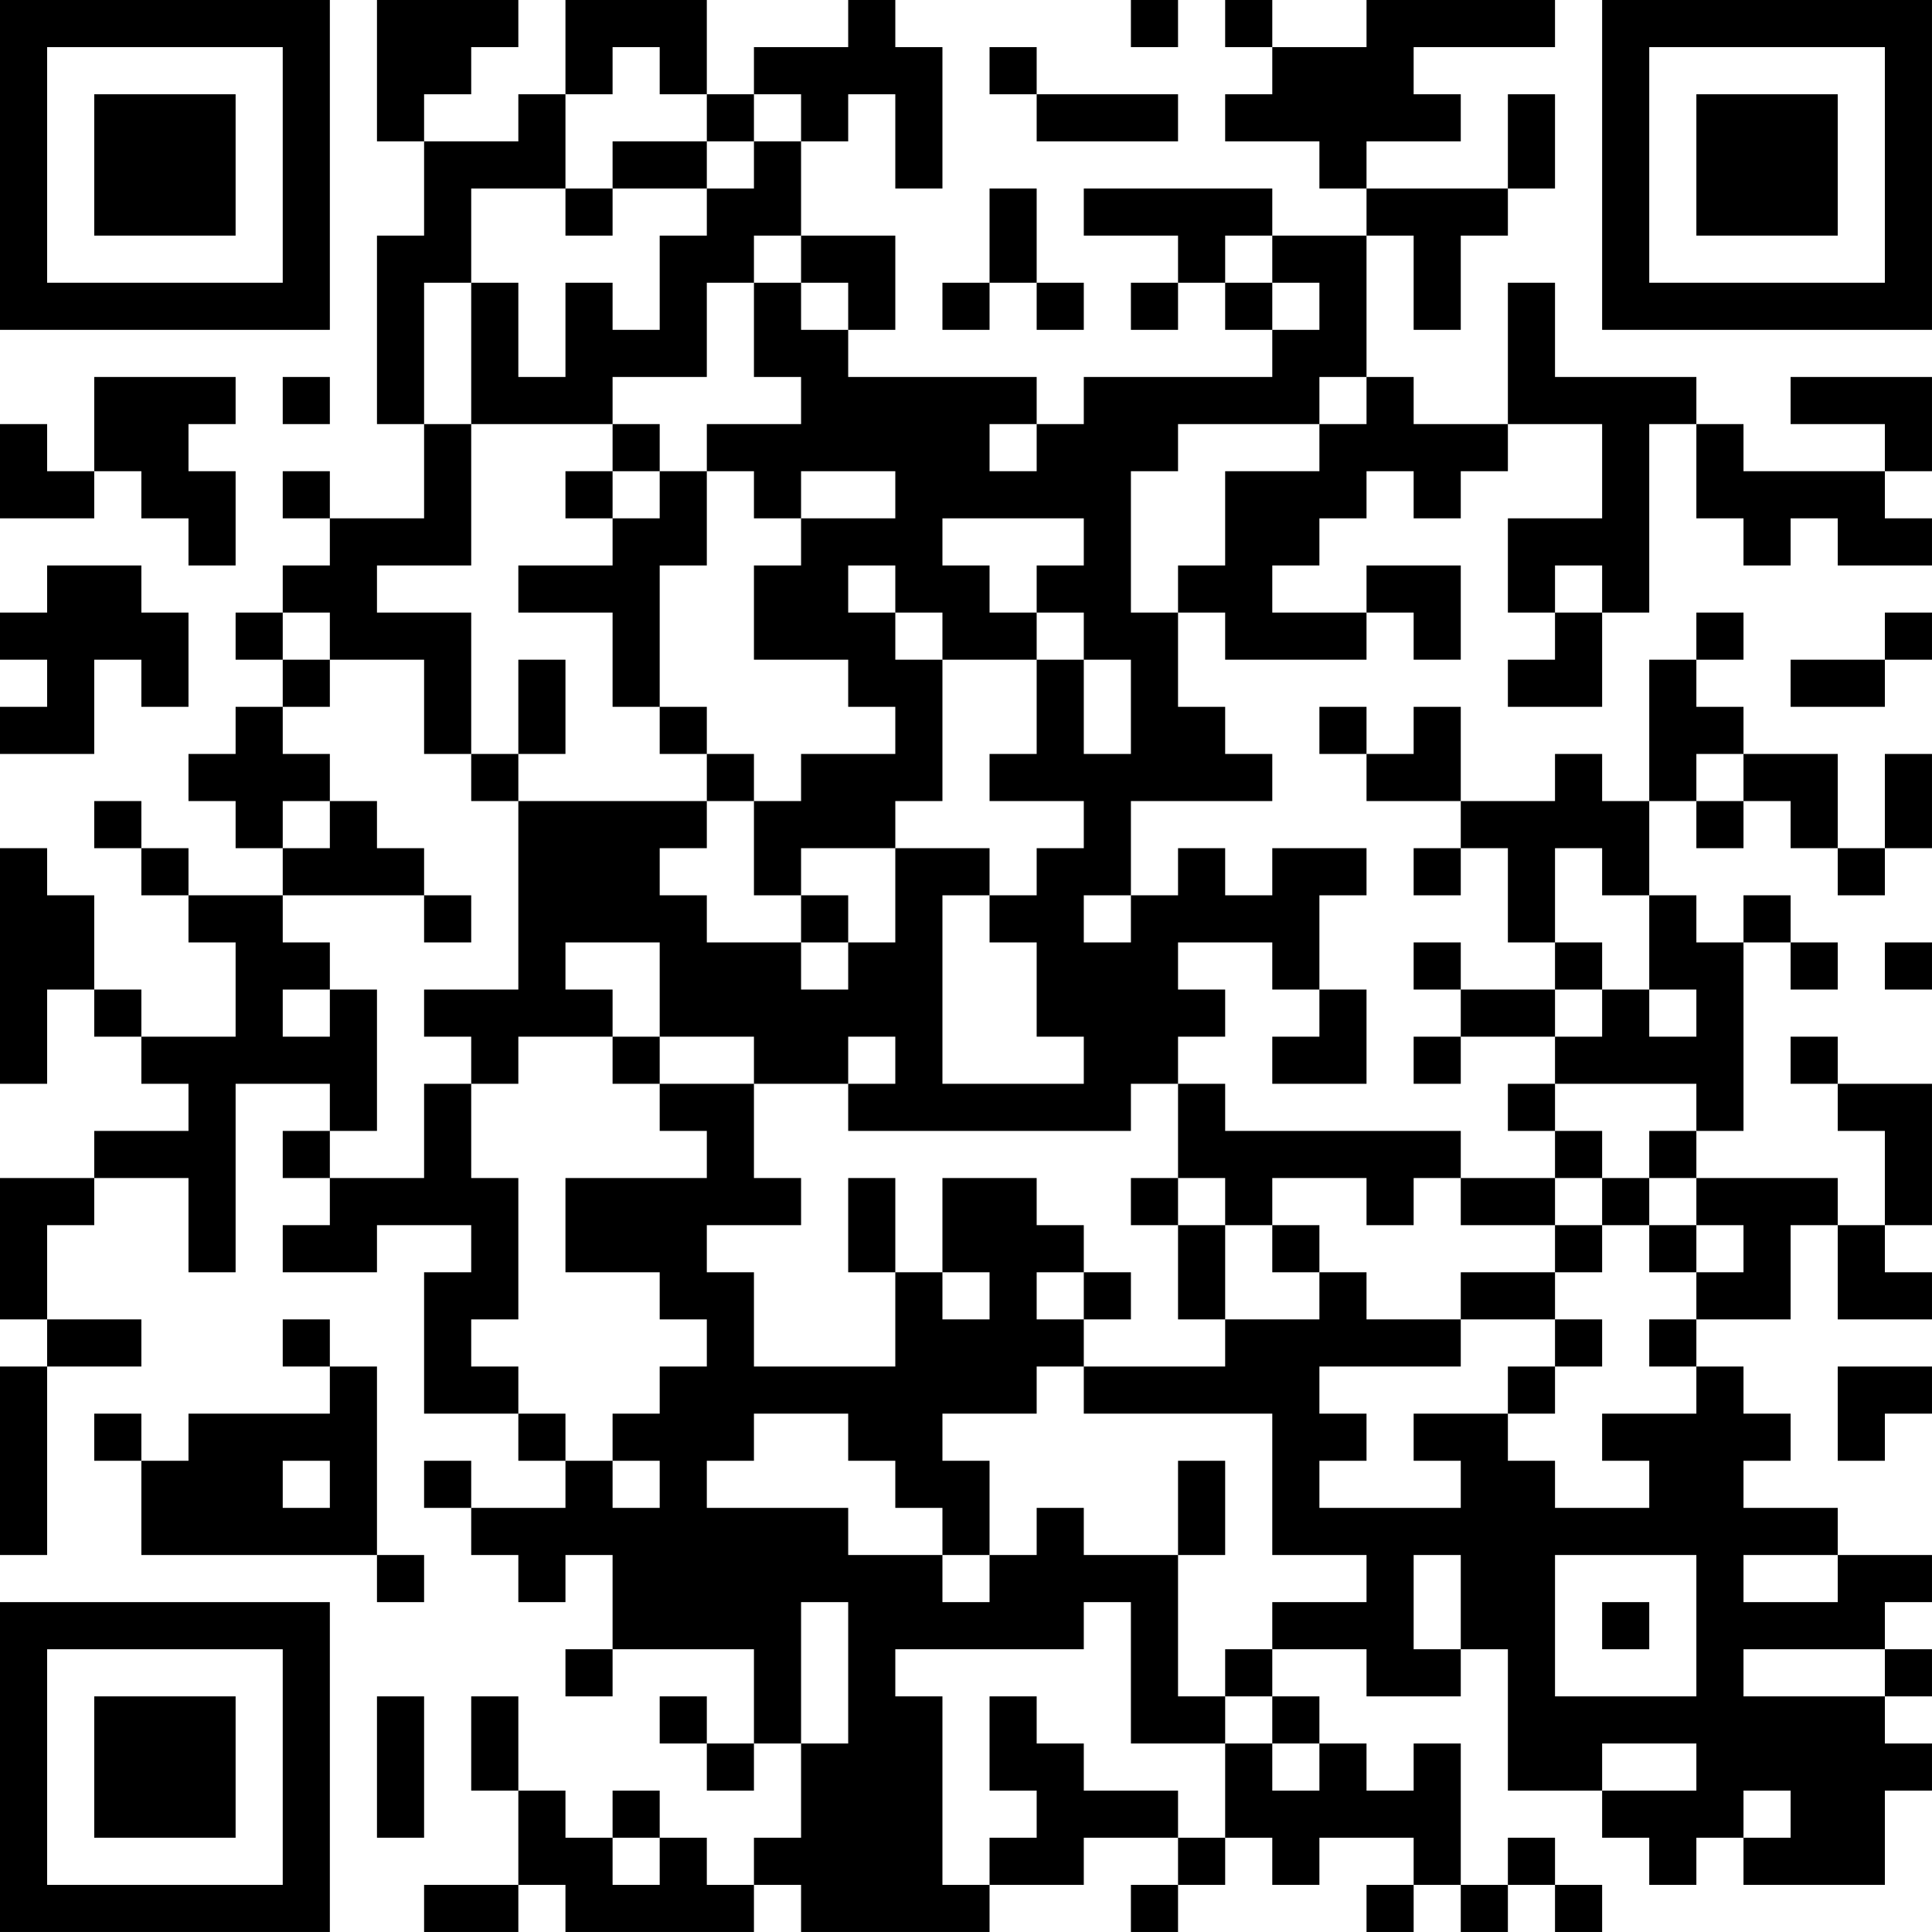 <?xml version="1.0" encoding="UTF-8"?>
<svg xmlns="http://www.w3.org/2000/svg" version="1.1" width="200" height="200" viewBox="0 0 200 200"><rect x="0" y="0" width="200" height="200" fill="#ffffff"/><g transform="scale(4.878)"><g transform="translate(0,0)"><path fill-rule="evenodd" d="M8 0L8 3L9 3L9 5L8 5L8 9L9 9L9 11L7 11L7 10L6 10L6 11L7 11L7 12L6 12L6 13L5 13L5 14L6 14L6 15L5 15L5 16L4 16L4 17L5 17L5 18L6 18L6 19L4 19L4 18L3 18L3 17L2 17L2 18L3 18L3 19L4 19L4 20L5 20L5 22L3 22L3 21L2 21L2 19L1 19L1 18L0 18L0 23L1 23L1 21L2 21L2 22L3 22L3 23L4 23L4 24L2 24L2 25L0 25L0 28L1 28L1 29L0 29L0 33L1 33L1 29L3 29L3 28L1 28L1 26L2 26L2 25L4 25L4 27L5 27L5 23L7 23L7 24L6 24L6 25L7 25L7 26L6 26L6 27L8 27L8 26L10 26L10 27L9 27L9 30L11 30L11 31L12 31L12 32L10 32L10 31L9 31L9 32L10 32L10 33L11 33L11 34L12 34L12 33L13 33L13 35L12 35L12 36L13 36L13 35L16 35L16 37L15 37L15 36L14 36L14 37L15 37L15 38L16 38L16 37L17 37L17 39L16 39L16 40L15 40L15 39L14 39L14 38L13 38L13 39L12 39L12 38L11 38L11 36L10 36L10 38L11 38L11 40L9 40L9 41L11 41L11 40L12 40L12 41L16 41L16 40L17 40L17 41L21 41L21 40L23 40L23 39L25 39L25 40L24 40L24 41L25 41L25 40L26 40L26 39L27 39L27 40L28 40L28 39L30 39L30 40L29 40L29 41L30 41L30 40L31 40L31 41L32 41L32 40L33 40L33 41L34 41L34 40L33 40L33 39L32 39L32 40L31 40L31 37L30 37L30 38L29 38L29 37L28 37L28 36L27 36L27 35L29 35L29 36L31 36L31 35L32 35L32 38L34 38L34 39L35 39L35 40L36 40L36 39L37 39L37 40L40 40L40 38L41 38L41 37L40 37L40 36L41 36L41 35L40 35L40 34L41 34L41 33L39 33L39 32L37 32L37 31L38 31L38 30L37 30L37 29L36 29L36 28L38 28L38 26L39 26L39 28L41 28L41 27L40 27L40 26L41 26L41 23L39 23L39 22L38 22L38 23L39 23L39 24L40 24L40 26L39 26L39 25L36 25L36 24L37 24L37 20L38 20L38 21L39 21L39 20L38 20L38 19L37 19L37 20L36 20L36 19L35 19L35 17L36 17L36 18L37 18L37 17L38 17L38 18L39 18L39 19L40 19L40 18L41 18L41 16L40 16L40 18L39 18L39 16L37 16L37 15L36 15L36 14L37 14L37 13L36 13L36 14L35 14L35 17L34 17L34 16L33 16L33 17L31 17L31 15L30 15L30 16L29 16L29 15L28 15L28 16L29 16L29 17L31 17L31 18L30 18L30 19L31 19L31 18L32 18L32 20L33 20L33 21L31 21L31 20L30 20L30 21L31 21L31 22L30 22L30 23L31 23L31 22L33 22L33 23L32 23L32 24L33 24L33 25L31 25L31 24L26 24L26 23L25 23L25 22L26 22L26 21L25 21L25 20L27 20L27 21L28 21L28 22L27 22L27 23L29 23L29 21L28 21L28 19L29 19L29 18L27 18L27 19L26 19L26 18L25 18L25 19L24 19L24 17L27 17L27 16L26 16L26 15L25 15L25 13L26 13L26 14L29 14L29 13L30 13L30 14L31 14L31 12L29 12L29 13L27 13L27 12L28 12L28 11L29 11L29 10L30 10L30 11L31 11L31 10L32 10L32 9L34 9L34 11L32 11L32 13L33 13L33 14L32 14L32 15L34 15L34 13L35 13L35 9L36 9L36 11L37 11L37 12L38 12L38 11L39 11L39 12L41 12L41 11L40 11L40 10L41 10L41 8L38 8L38 9L40 9L40 10L37 10L37 9L36 9L36 8L33 8L33 6L32 6L32 9L30 9L30 8L29 8L29 5L30 5L30 7L31 7L31 5L32 5L32 4L33 4L33 2L32 2L32 4L29 4L29 3L31 3L31 2L30 2L30 1L33 1L33 0L29 0L29 1L27 1L27 0L26 0L26 1L27 1L27 2L26 2L26 3L28 3L28 4L29 4L29 5L27 5L27 4L23 4L23 5L25 5L25 6L24 6L24 7L25 7L25 6L26 6L26 7L27 7L27 8L23 8L23 9L22 9L22 8L18 8L18 7L19 7L19 5L17 5L17 3L18 3L18 2L19 2L19 4L20 4L20 1L19 1L19 0L18 0L18 1L16 1L16 2L15 2L15 0L12 0L12 2L11 2L11 3L9 3L9 2L10 2L10 1L11 1L11 0ZM24 0L24 1L25 1L25 0ZM13 1L13 2L12 2L12 4L10 4L10 6L9 6L9 9L10 9L10 12L8 12L8 13L10 13L10 16L9 16L9 14L7 14L7 13L6 13L6 14L7 14L7 15L6 15L6 16L7 16L7 17L6 17L6 18L7 18L7 17L8 17L8 18L9 18L9 19L6 19L6 20L7 20L7 21L6 21L6 22L7 22L7 21L8 21L8 24L7 24L7 25L9 25L9 23L10 23L10 25L11 25L11 28L10 28L10 29L11 29L11 30L12 30L12 31L13 31L13 32L14 32L14 31L13 31L13 30L14 30L14 29L15 29L15 28L14 28L14 27L12 27L12 25L15 25L15 24L14 24L14 23L16 23L16 25L17 25L17 26L15 26L15 27L16 27L16 29L19 29L19 27L20 27L20 28L21 28L21 27L20 27L20 25L22 25L22 26L23 26L23 27L22 27L22 28L23 28L23 29L22 29L22 30L20 30L20 31L21 31L21 33L20 33L20 32L19 32L19 31L18 31L18 30L16 30L16 31L15 31L15 32L18 32L18 33L20 33L20 34L21 34L21 33L22 33L22 32L23 32L23 33L25 33L25 36L26 36L26 37L24 37L24 34L23 34L23 35L19 35L19 36L20 36L20 40L21 40L21 39L22 39L22 38L21 38L21 36L22 36L22 37L23 37L23 38L25 38L25 39L26 39L26 37L27 37L27 38L28 38L28 37L27 37L27 36L26 36L26 35L27 35L27 34L29 34L29 33L27 33L27 30L23 30L23 29L26 29L26 28L28 28L28 27L29 27L29 28L31 28L31 29L28 29L28 30L29 30L29 31L28 31L28 32L31 32L31 31L30 31L30 30L32 30L32 31L33 31L33 32L35 32L35 31L34 31L34 30L36 30L36 29L35 29L35 28L36 28L36 27L37 27L37 26L36 26L36 25L35 25L35 24L36 24L36 23L33 23L33 24L34 24L34 25L33 25L33 26L31 26L31 25L30 25L30 26L29 26L29 25L27 25L27 26L26 26L26 25L25 25L25 23L24 23L24 24L18 24L18 23L19 23L19 22L18 22L18 23L16 23L16 22L14 22L14 20L12 20L12 21L13 21L13 22L11 22L11 23L10 23L10 22L9 22L9 21L11 21L11 17L15 17L15 18L14 18L14 19L15 19L15 20L17 20L17 21L18 21L18 20L19 20L19 18L21 18L21 19L20 19L20 23L23 23L23 22L22 22L22 20L21 20L21 19L22 19L22 18L23 18L23 17L21 17L21 16L22 16L22 14L23 14L23 16L24 16L24 14L23 14L23 13L22 13L22 12L23 12L23 11L20 11L20 12L21 12L21 13L22 13L22 14L20 14L20 13L19 13L19 12L18 12L18 13L19 13L19 14L20 14L20 17L19 17L19 18L17 18L17 19L16 19L16 17L17 17L17 16L19 16L19 15L18 15L18 14L16 14L16 12L17 12L17 11L19 11L19 10L17 10L17 11L16 11L16 10L15 10L15 9L17 9L17 8L16 8L16 6L17 6L17 7L18 7L18 6L17 6L17 5L16 5L16 6L15 6L15 8L13 8L13 9L10 9L10 6L11 6L11 8L12 8L12 6L13 6L13 7L14 7L14 5L15 5L15 4L16 4L16 3L17 3L17 2L16 2L16 3L15 3L15 2L14 2L14 1ZM21 1L21 2L22 2L22 3L25 3L25 2L22 2L22 1ZM13 3L13 4L12 4L12 5L13 5L13 4L15 4L15 3ZM21 4L21 6L20 6L20 7L21 7L21 6L22 6L22 7L23 7L23 6L22 6L22 4ZM26 5L26 6L27 6L27 7L28 7L28 6L27 6L27 5ZM2 8L2 10L1 10L1 9L0 9L0 11L2 11L2 10L3 10L3 11L4 11L4 12L5 12L5 10L4 10L4 9L5 9L5 8ZM6 8L6 9L7 9L7 8ZM28 8L28 9L25 9L25 10L24 10L24 13L25 13L25 12L26 12L26 10L28 10L28 9L29 9L29 8ZM13 9L13 10L12 10L12 11L13 11L13 12L11 12L11 13L13 13L13 15L14 15L14 16L15 16L15 17L16 17L16 16L15 16L15 15L14 15L14 12L15 12L15 10L14 10L14 9ZM21 9L21 10L22 10L22 9ZM13 10L13 11L14 11L14 10ZM1 12L1 13L0 13L0 14L1 14L1 15L0 15L0 16L2 16L2 14L3 14L3 15L4 15L4 13L3 13L3 12ZM33 12L33 13L34 13L34 12ZM40 13L40 14L38 14L38 15L40 15L40 14L41 14L41 13ZM11 14L11 16L10 16L10 17L11 17L11 16L12 16L12 14ZM36 16L36 17L37 17L37 16ZM33 18L33 20L34 20L34 21L33 21L33 22L34 22L34 21L35 21L35 22L36 22L36 21L35 21L35 19L34 19L34 18ZM9 19L9 20L10 20L10 19ZM17 19L17 20L18 20L18 19ZM23 19L23 20L24 20L24 19ZM40 20L40 21L41 21L41 20ZM13 22L13 23L14 23L14 22ZM18 25L18 27L19 27L19 25ZM24 25L24 26L25 26L25 28L26 28L26 26L25 26L25 25ZM34 25L34 26L33 26L33 27L31 27L31 28L33 28L33 29L32 29L32 30L33 30L33 29L34 29L34 28L33 28L33 27L34 27L34 26L35 26L35 27L36 27L36 26L35 26L35 25ZM27 26L27 27L28 27L28 26ZM23 27L23 28L24 28L24 27ZM6 28L6 29L7 29L7 30L4 30L4 31L3 31L3 30L2 30L2 31L3 31L3 33L8 33L8 34L9 34L9 33L8 33L8 29L7 29L7 28ZM39 29L39 31L40 31L40 30L41 30L41 29ZM6 31L6 32L7 32L7 31ZM25 31L25 33L26 33L26 31ZM30 33L30 35L31 35L31 33ZM33 33L33 36L36 36L36 33ZM37 33L37 34L39 34L39 33ZM17 34L17 37L18 37L18 34ZM34 34L34 35L35 35L35 34ZM37 35L37 36L40 36L40 35ZM8 36L8 39L9 39L9 36ZM34 37L34 38L36 38L36 37ZM37 38L37 39L38 39L38 38ZM13 39L13 40L14 40L14 39ZM0 0L0 7L7 7L7 0ZM1 1L1 6L6 6L6 1ZM2 2L2 5L5 5L5 2ZM34 0L34 7L41 7L41 0ZM35 1L35 6L40 6L40 1ZM36 2L36 5L39 5L39 2ZM0 34L0 41L7 41L7 34ZM1 35L1 40L6 40L6 35ZM2 36L2 39L5 39L5 36Z" fill="#000000"/></g></g></svg>
